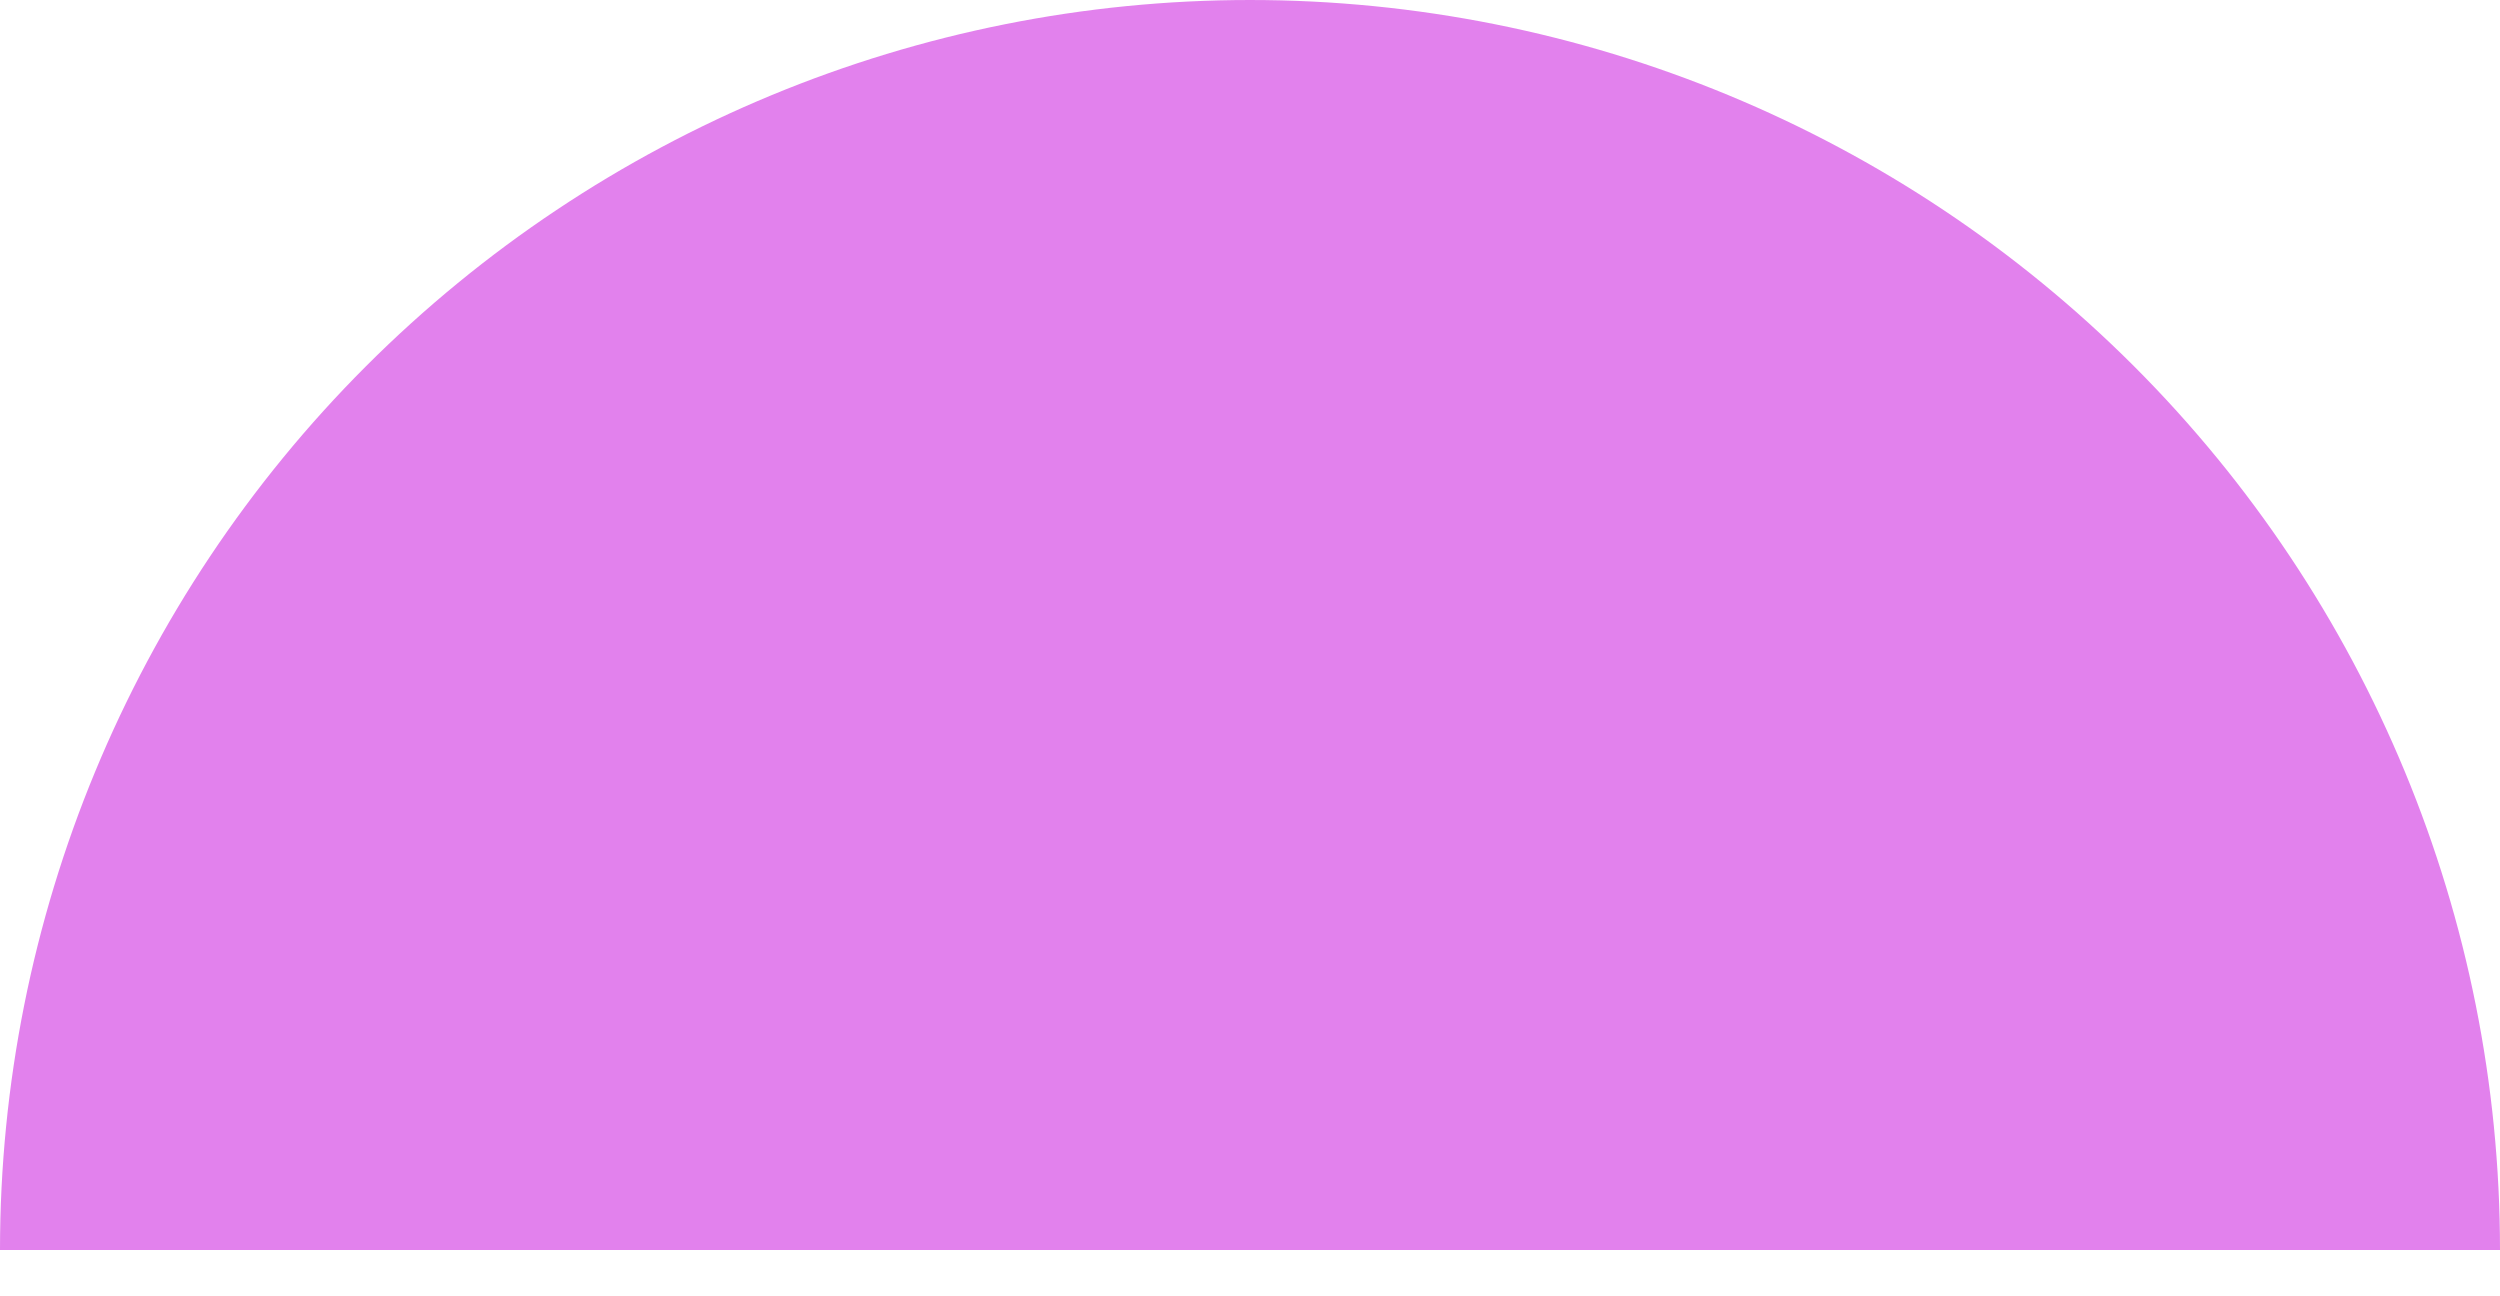 <svg width="27" height="14" viewBox="0 0 27 14" fill="none" xmlns="http://www.w3.org/2000/svg">
<path d="M27 13.5C27 9.92 25.578 6.486 23.046 3.954C20.514 1.422 17.08 6.13055e-05 13.5 6.10352e-05C9.92 6.07648e-05 6.486 1.422 3.954 3.954C1.422 6.486 5.40629e-07 9.92 0 13.5L13.5 13.5H27Z" fill="#E281ED"/>
</svg>
